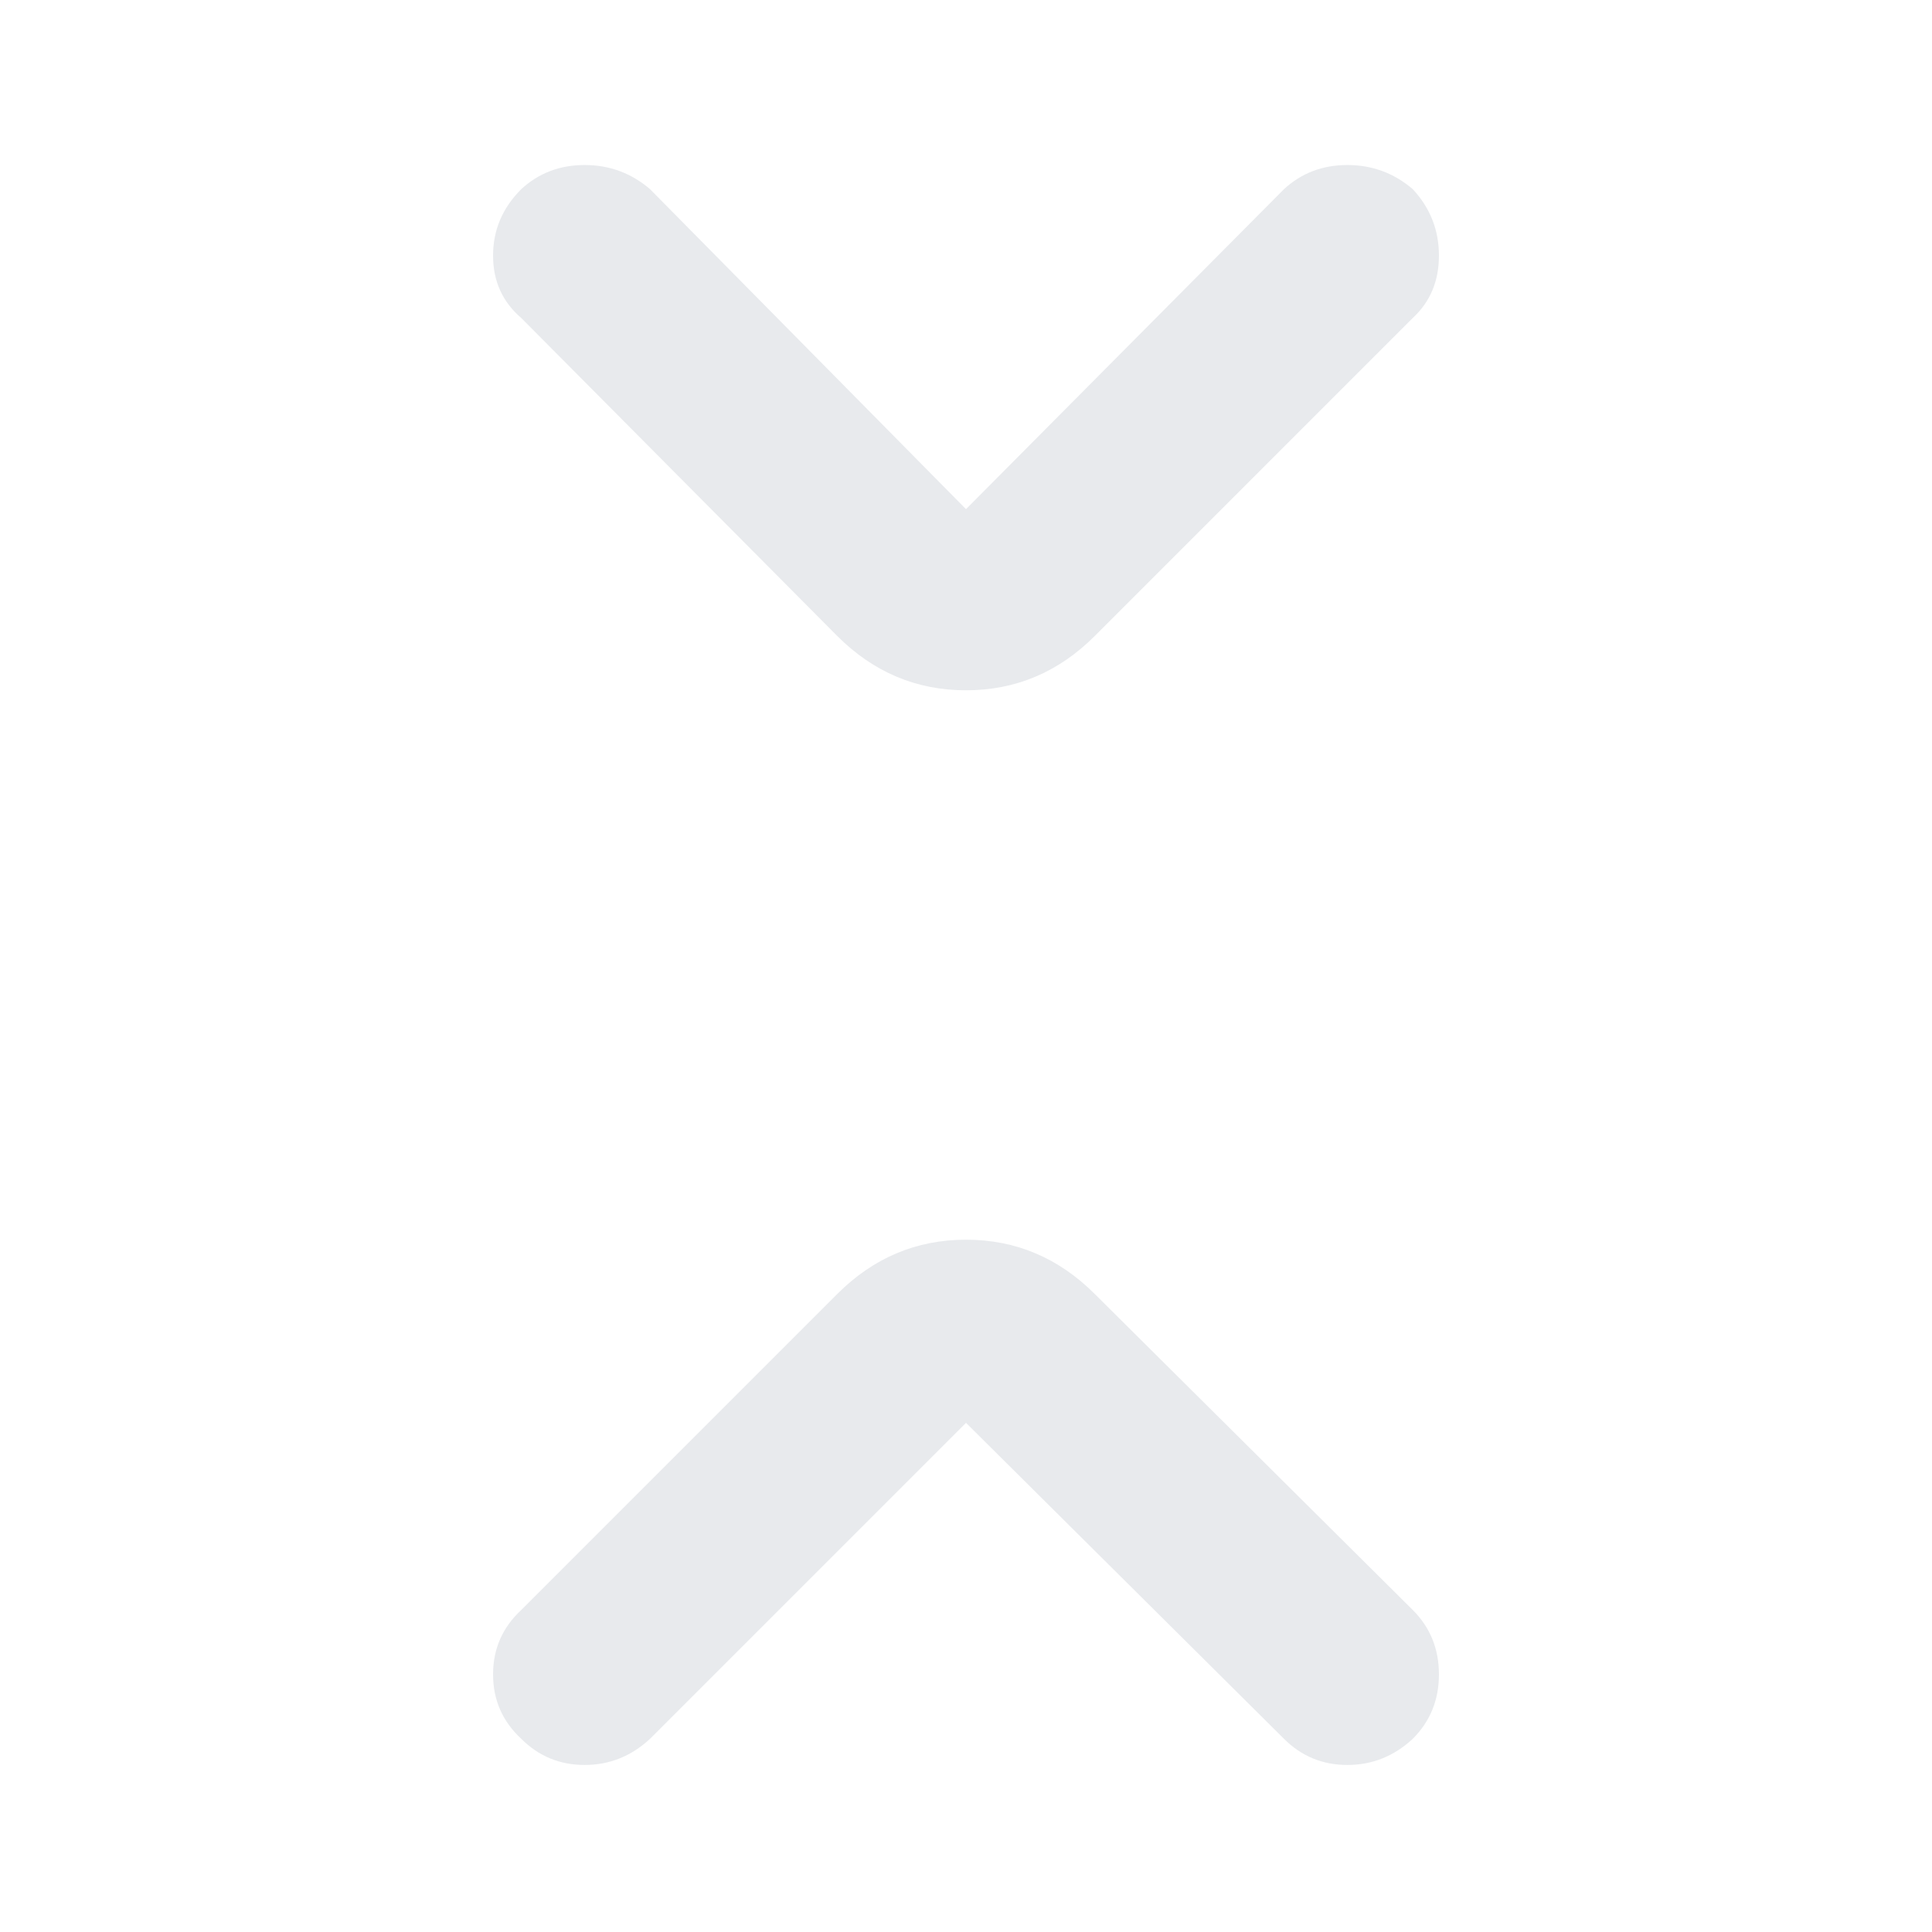 <svg xmlns="http://www.w3.org/2000/svg" height="24px" viewBox="0 -960 960 960" width="24px" fill="#e8eaed"><path d="M480-253 323-96q-14 13-32.5 13T259-96q-14-13-14-32t14-32l157-157q27-27 64-27t64 27l158 157q13 13 13 32t-13 32q-14 13-32.5 13T638-96L480-253Zm0-454 158-159q13-12 31.5-12t32.5 12q13 14 13 33t-13 31L544-644q-27 27-64 27t-64-27L259-802q-14-12-14-31t14-33q13-12 31.5-12t32.5 12l157 159Z"/></svg>